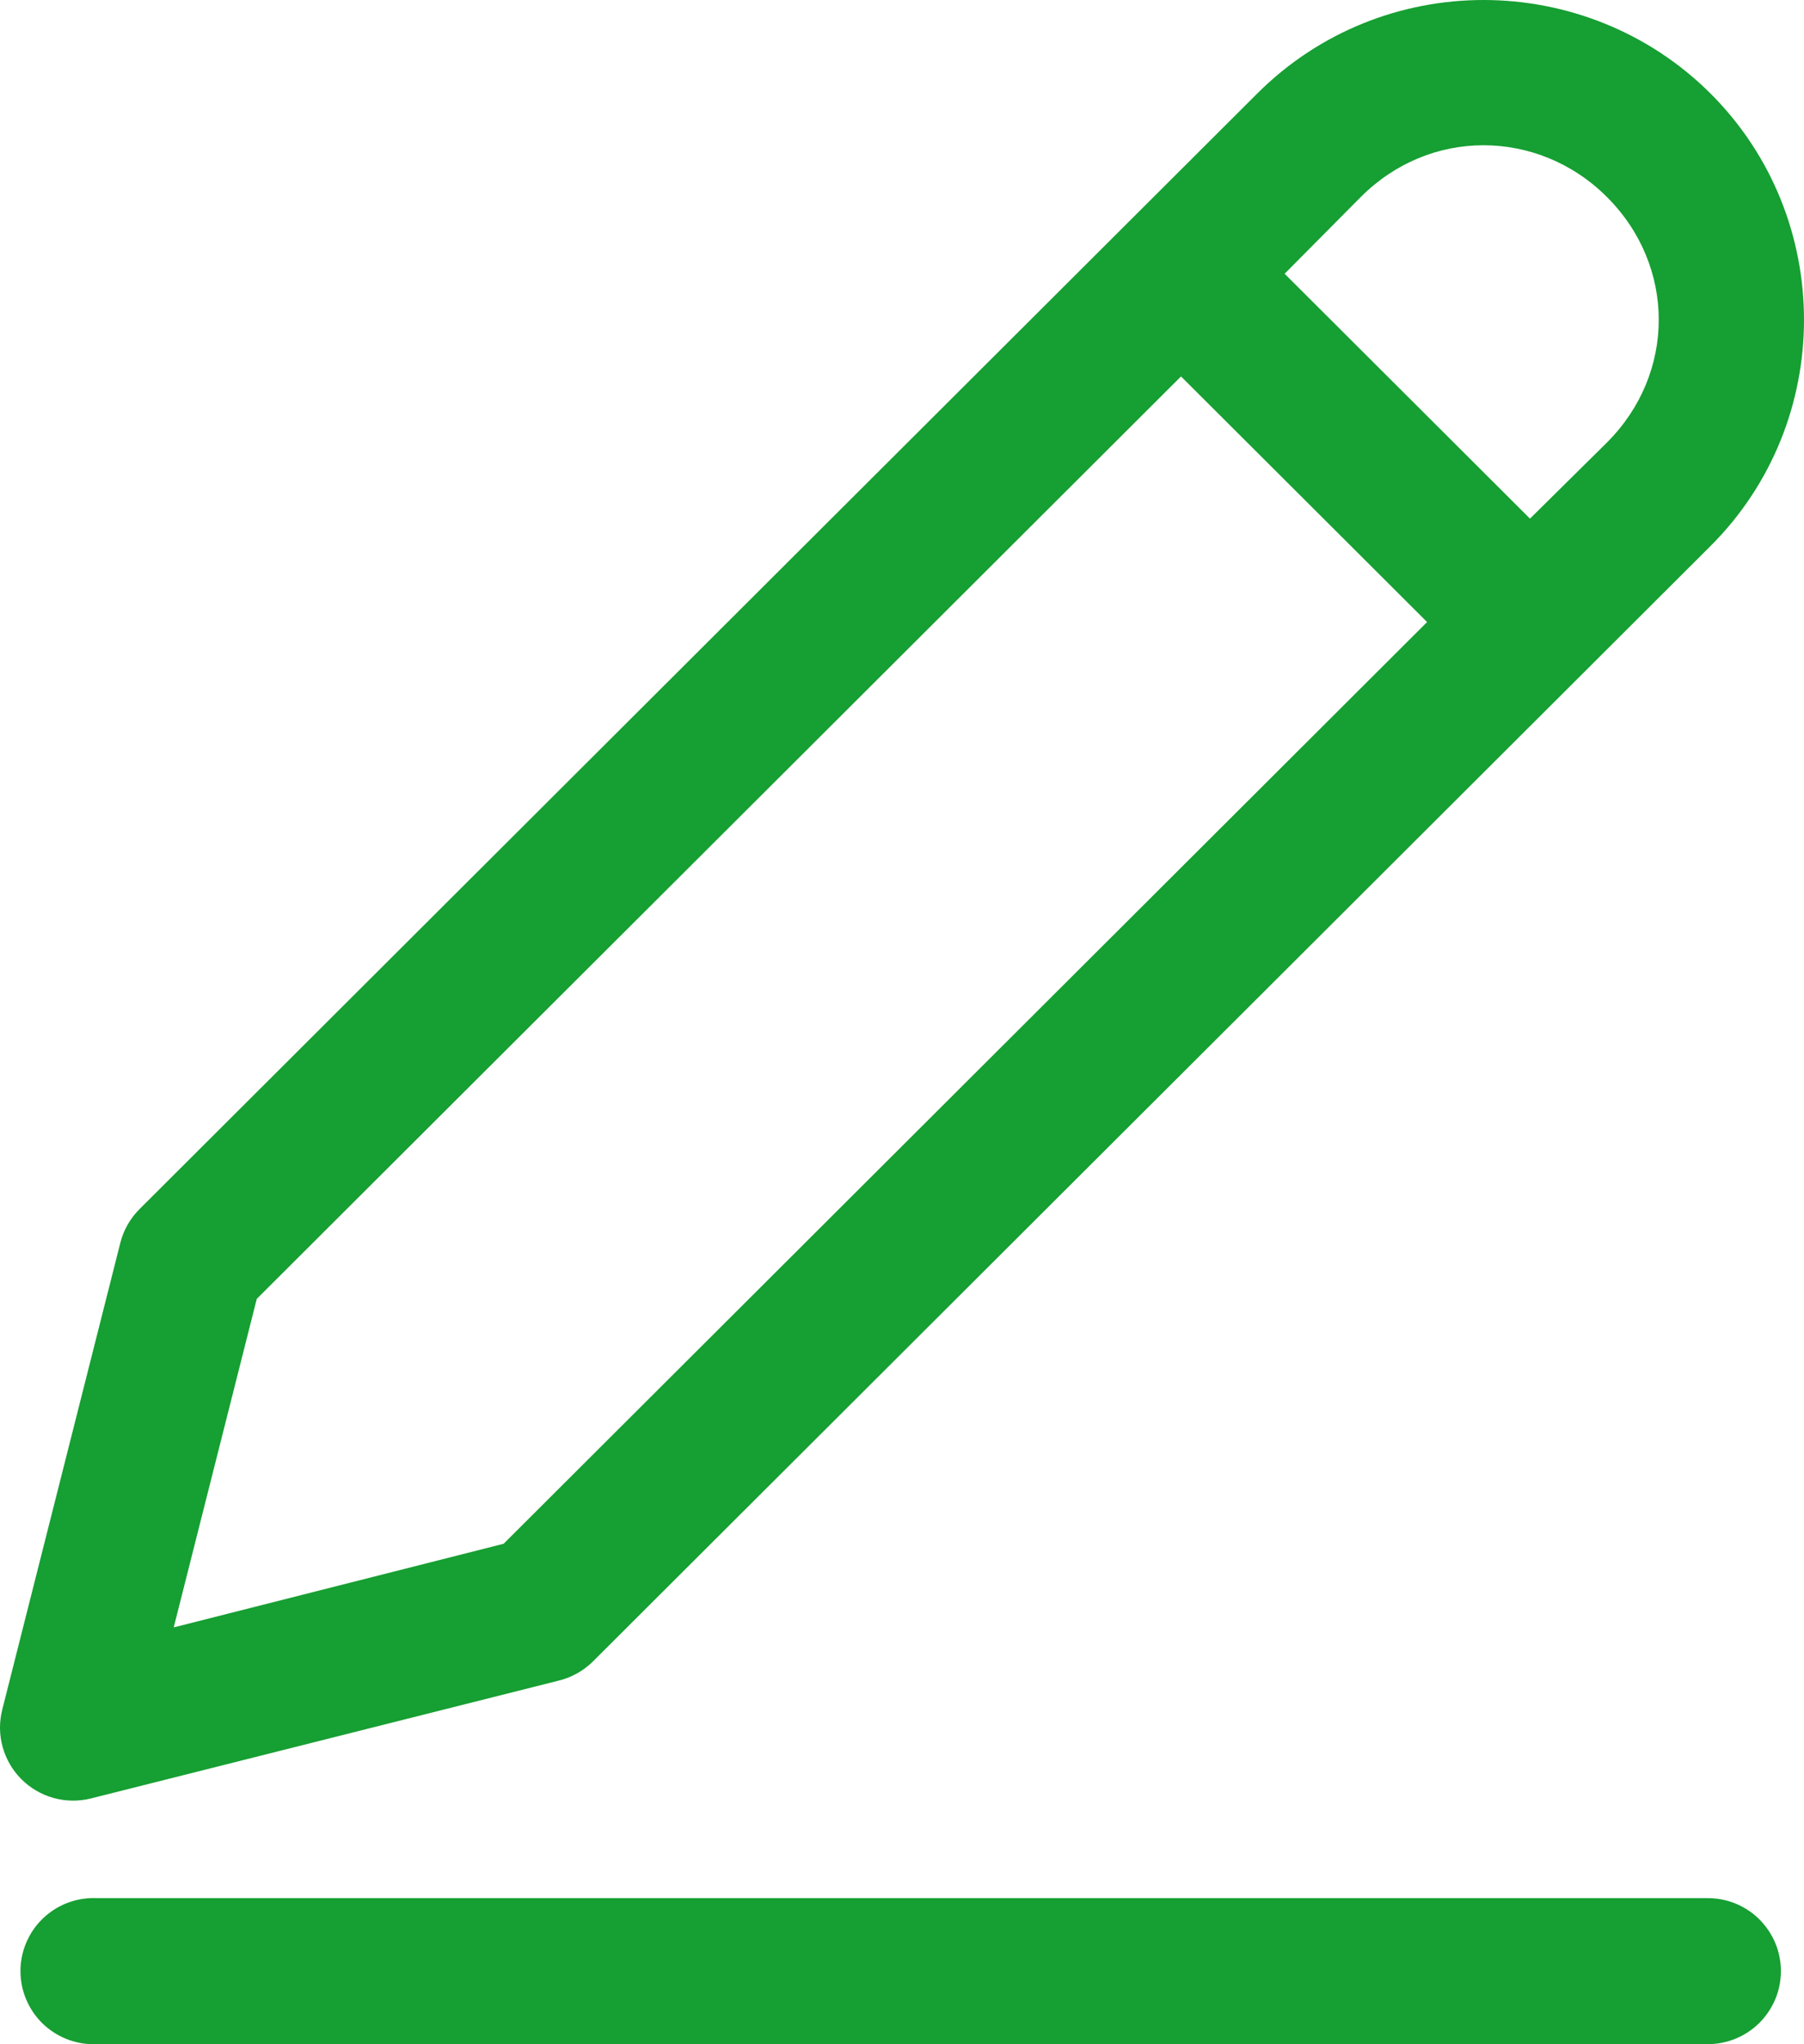 <svg width="30" height="34" viewBox="0 0 30 34" fill="none" xmlns="http://www.w3.org/2000/svg">
<path d="M24.67 0C23.304 0 21.943 0.521 20.907 1.556L2.319 20.111C2.165 20.265 2.056 20.457 2.002 20.667L0.038 28.433C-0.014 28.637 -0.013 28.85 0.043 29.052C0.098 29.255 0.205 29.44 0.353 29.589C0.501 29.738 0.685 29.846 0.887 29.903C1.09 29.96 1.304 29.963 1.508 29.913L9.288 27.953C9.503 27.901 9.7 27.791 9.858 27.636L28.446 9.081C30.518 7.013 30.518 3.625 28.446 1.556C27.409 0.521 26.035 0 24.67 0ZM24.67 2.416C25.406 2.416 26.148 2.702 26.722 3.276C27.872 4.423 27.872 6.214 26.722 7.361L25.443 8.626L21.363 4.553L22.63 3.276C23.204 2.702 23.933 2.416 24.67 2.416ZM19.64 6.261L23.732 10.346L8.375 25.676L2.889 27.067L4.27 21.603L19.64 6.261ZM1.495 31.57C1.335 31.578 1.179 31.618 1.034 31.686C0.89 31.755 0.76 31.852 0.653 31.97C0.546 32.089 0.464 32.227 0.41 32.378C0.357 32.528 0.333 32.688 0.342 32.847C0.35 33.007 0.39 33.163 0.459 33.307C0.527 33.451 0.624 33.581 0.743 33.688C0.862 33.794 1.001 33.877 1.151 33.93C1.302 33.983 1.462 34.007 1.622 33.998H28.382C28.544 34.001 28.703 33.971 28.853 33.911C29.003 33.851 29.139 33.762 29.254 33.649C29.368 33.536 29.459 33.401 29.522 33.253C29.584 33.104 29.616 32.945 29.616 32.784C29.616 32.623 29.584 32.464 29.522 32.315C29.459 32.167 29.368 32.032 29.254 31.919C29.139 31.806 29.003 31.717 28.853 31.657C28.703 31.597 28.544 31.568 28.382 31.57H1.622C1.58 31.568 1.537 31.568 1.495 31.57Z" fill="#169F32"/>
</svg>
